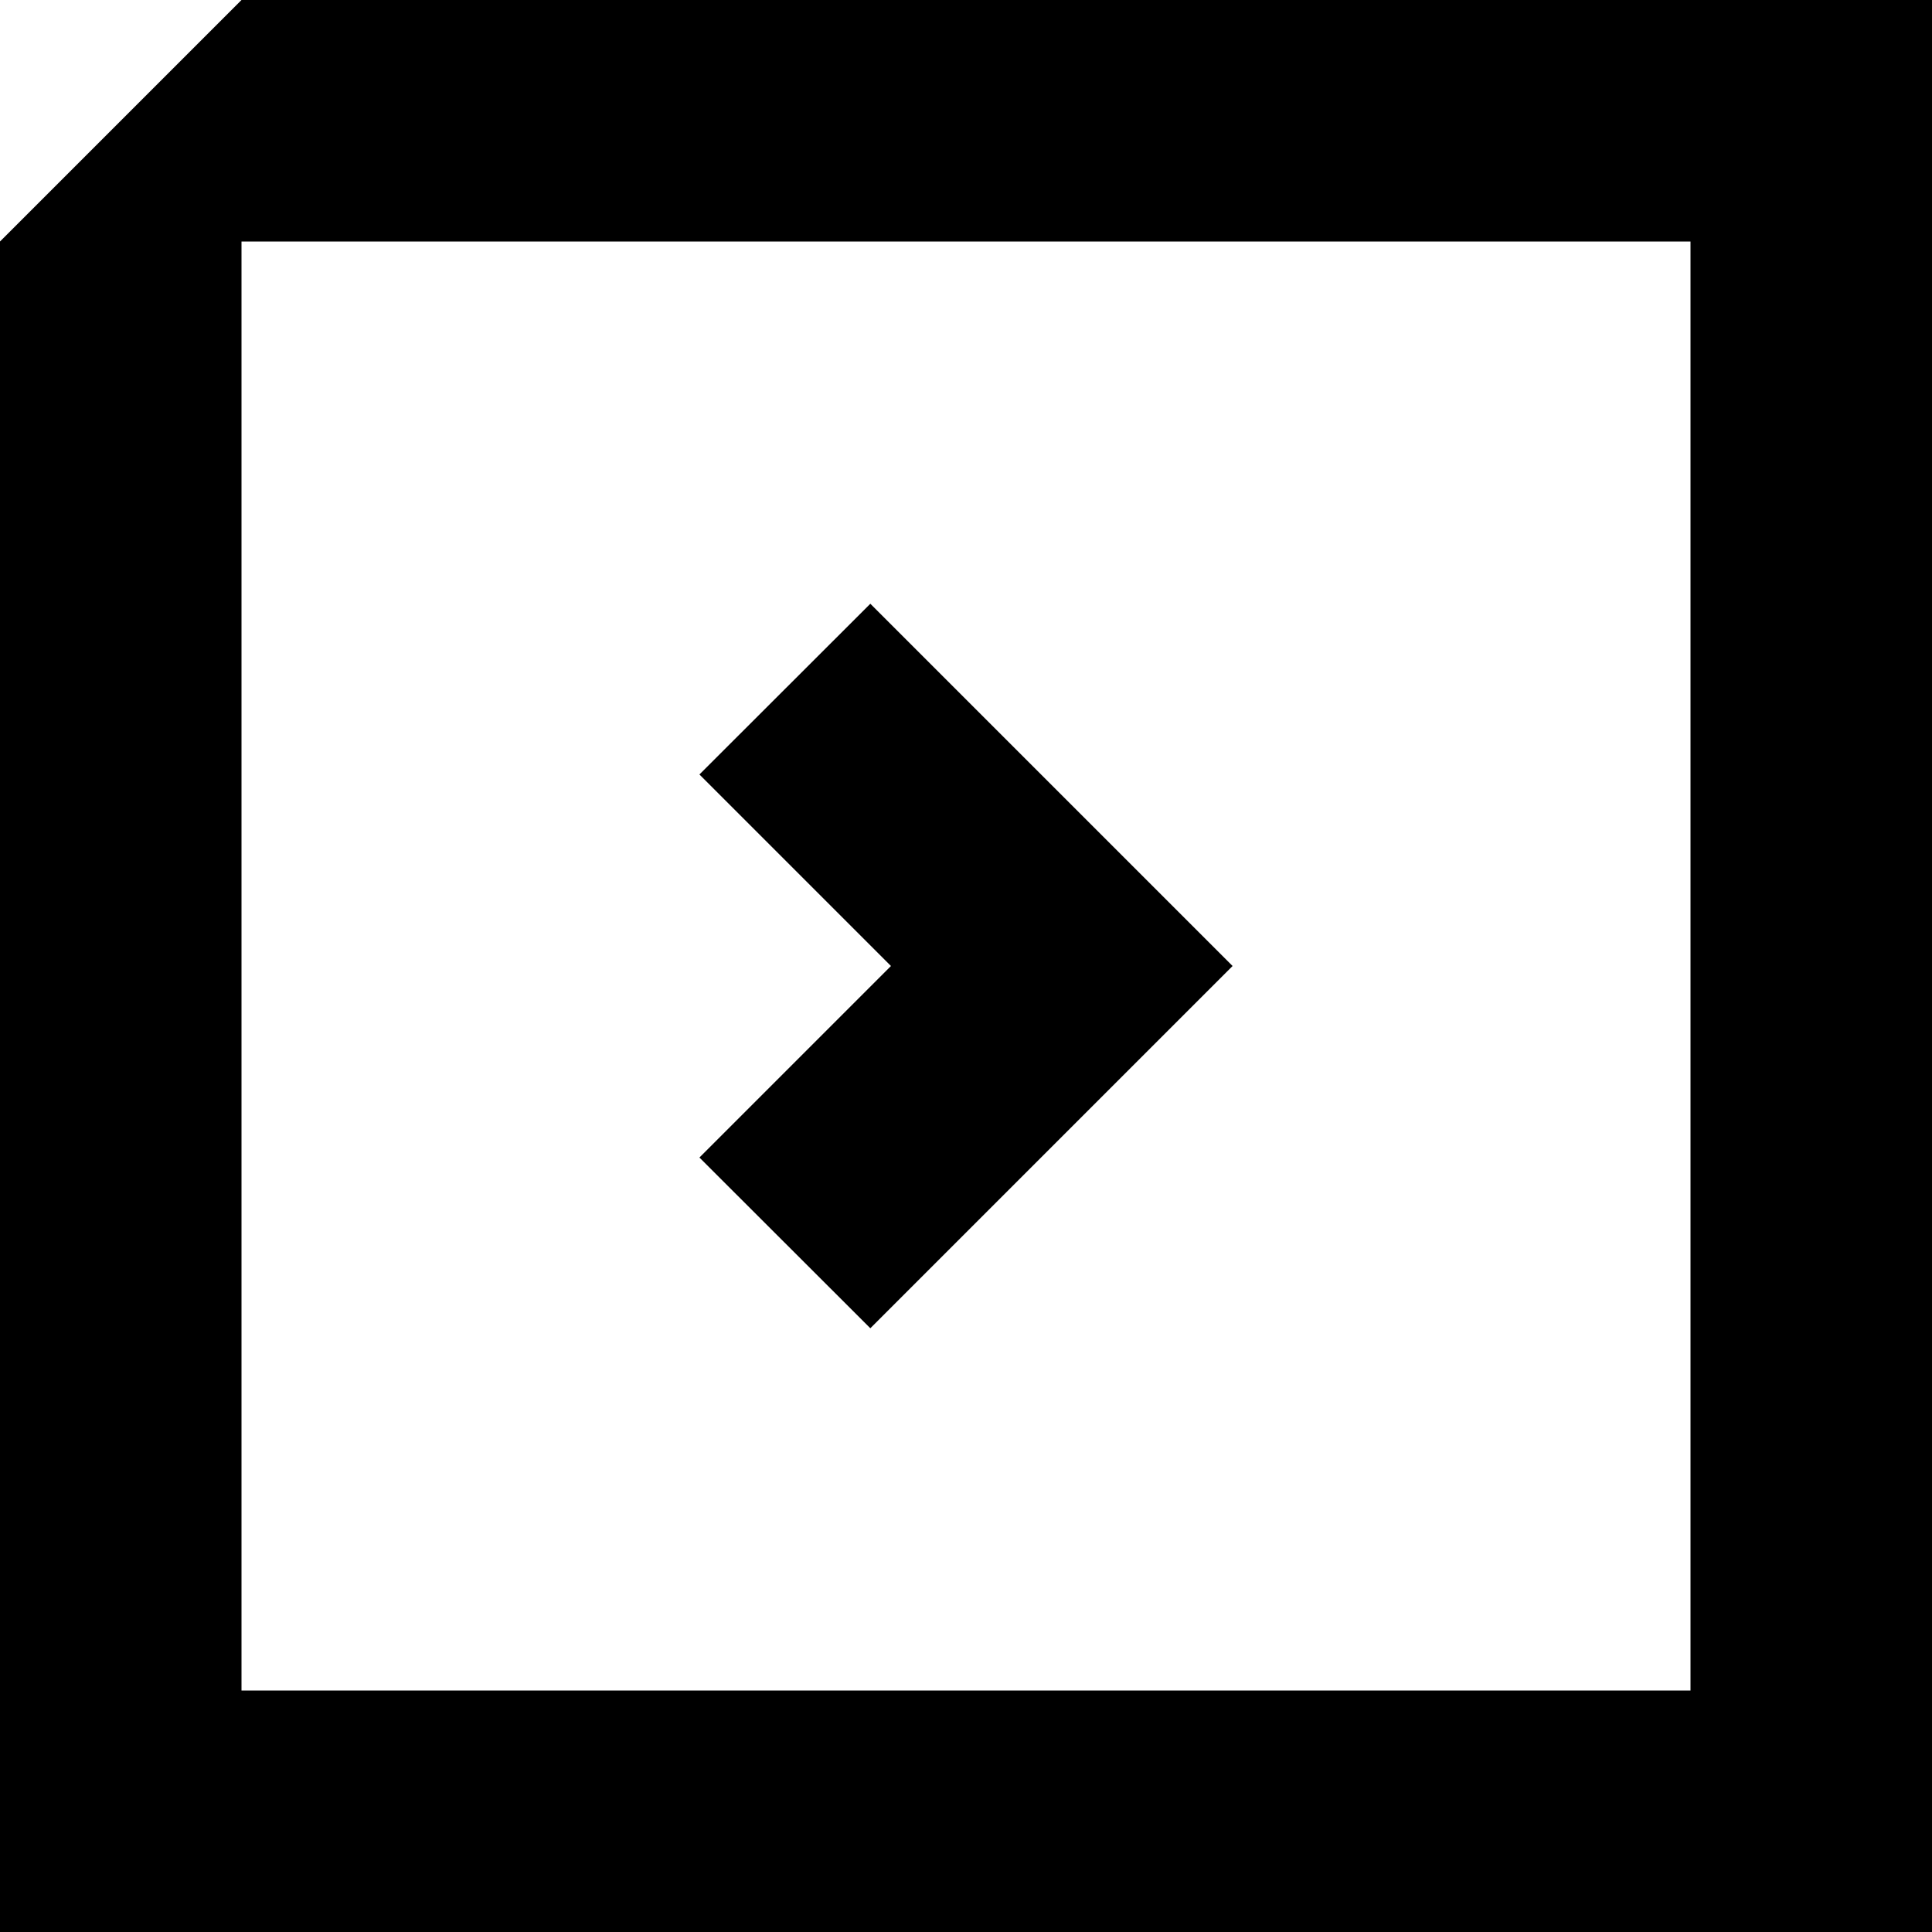 <svg xmlns="http://www.w3.org/2000/svg" viewBox="0 0 104 104"><title>icon-video-conversation</title><g id="Layer_2" data-name="Layer 2"><g id="Design"><path d="M104,0H13L0,13v91H104ZM91,91H13V13H91Z"/><polygon points="46.85 32.5 66.35 52 46.85 71.5 37.65 62.31 47.96 52 37.65 41.69 46.85 32.5"/></g></g></svg>